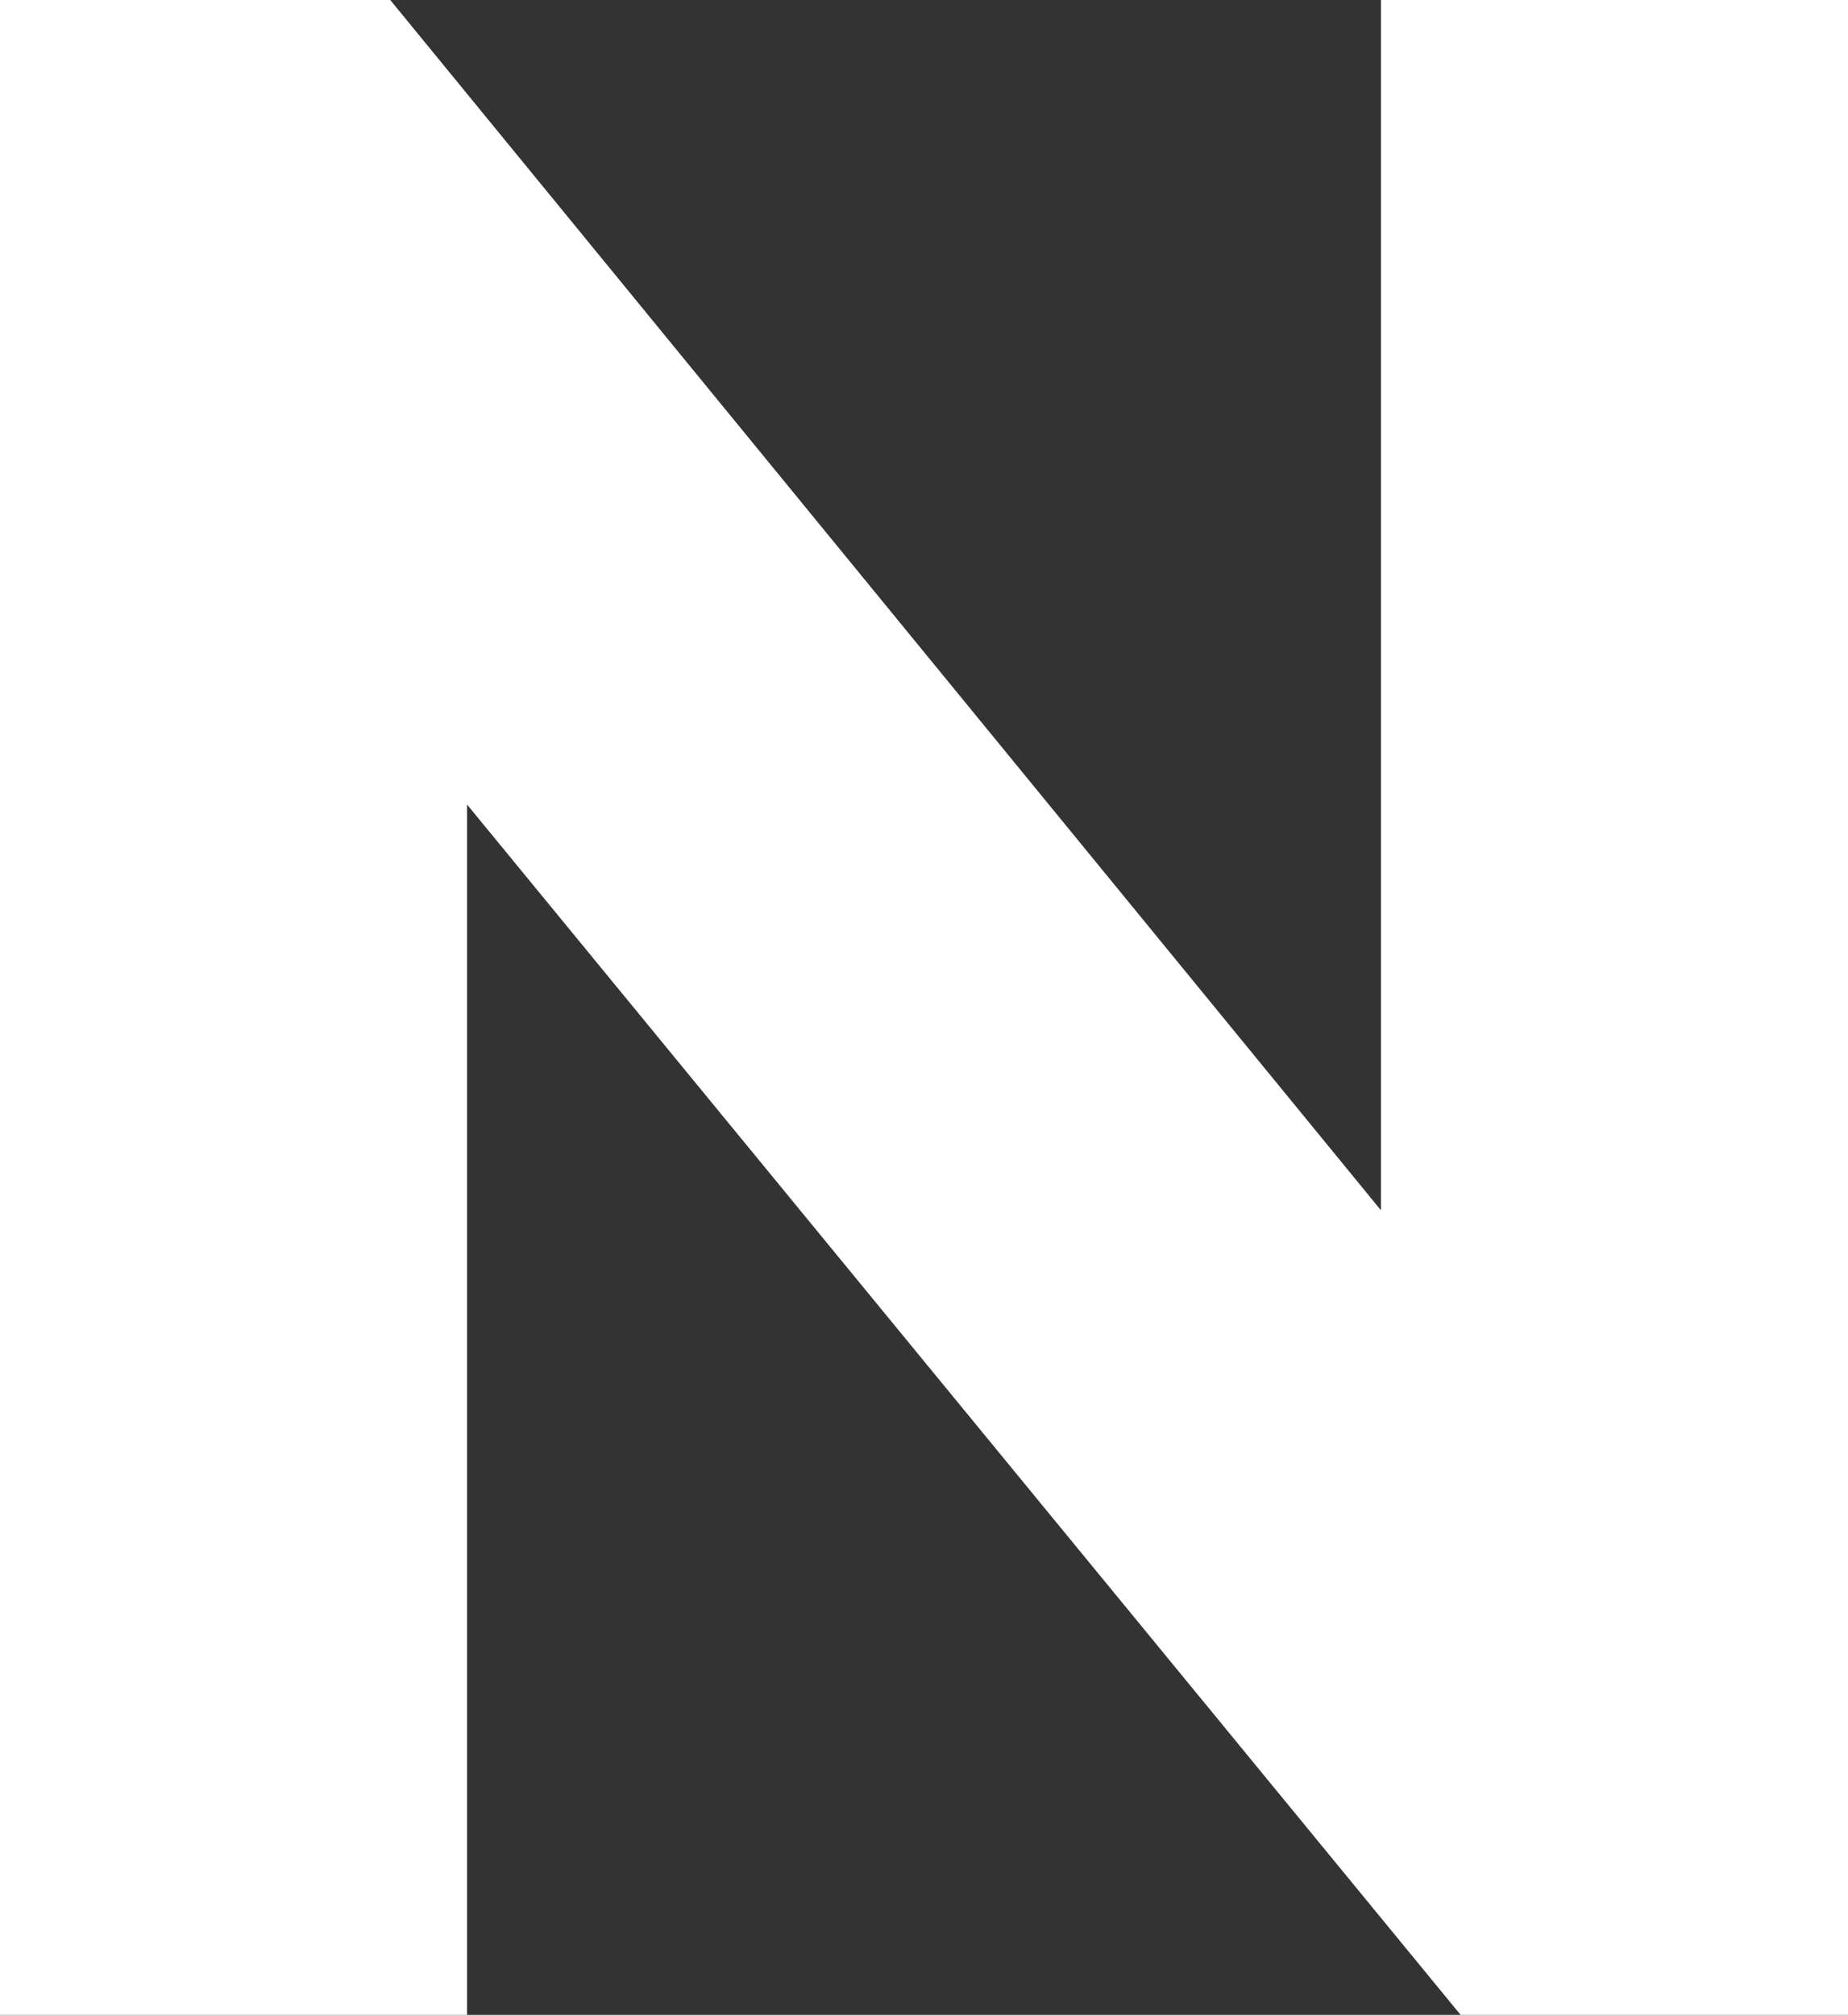 <svg xmlns="http://www.w3.org/2000/svg" viewBox="0 0 214.83 234.148">
  <rect x="0" y="0" width="214.83" height="234.148" fill="#333333" stroke="none"/>
  <path id="N" d="M241.386-232.4V.748h-44.3L80.847-140.806V.748H27.556V-232.4H72.187L188.095-90.846V-232.4Z" transform="translate(-27.056 232.9)" fill="#fff" stroke="#fff" stroke-width="1"/>
</svg>
